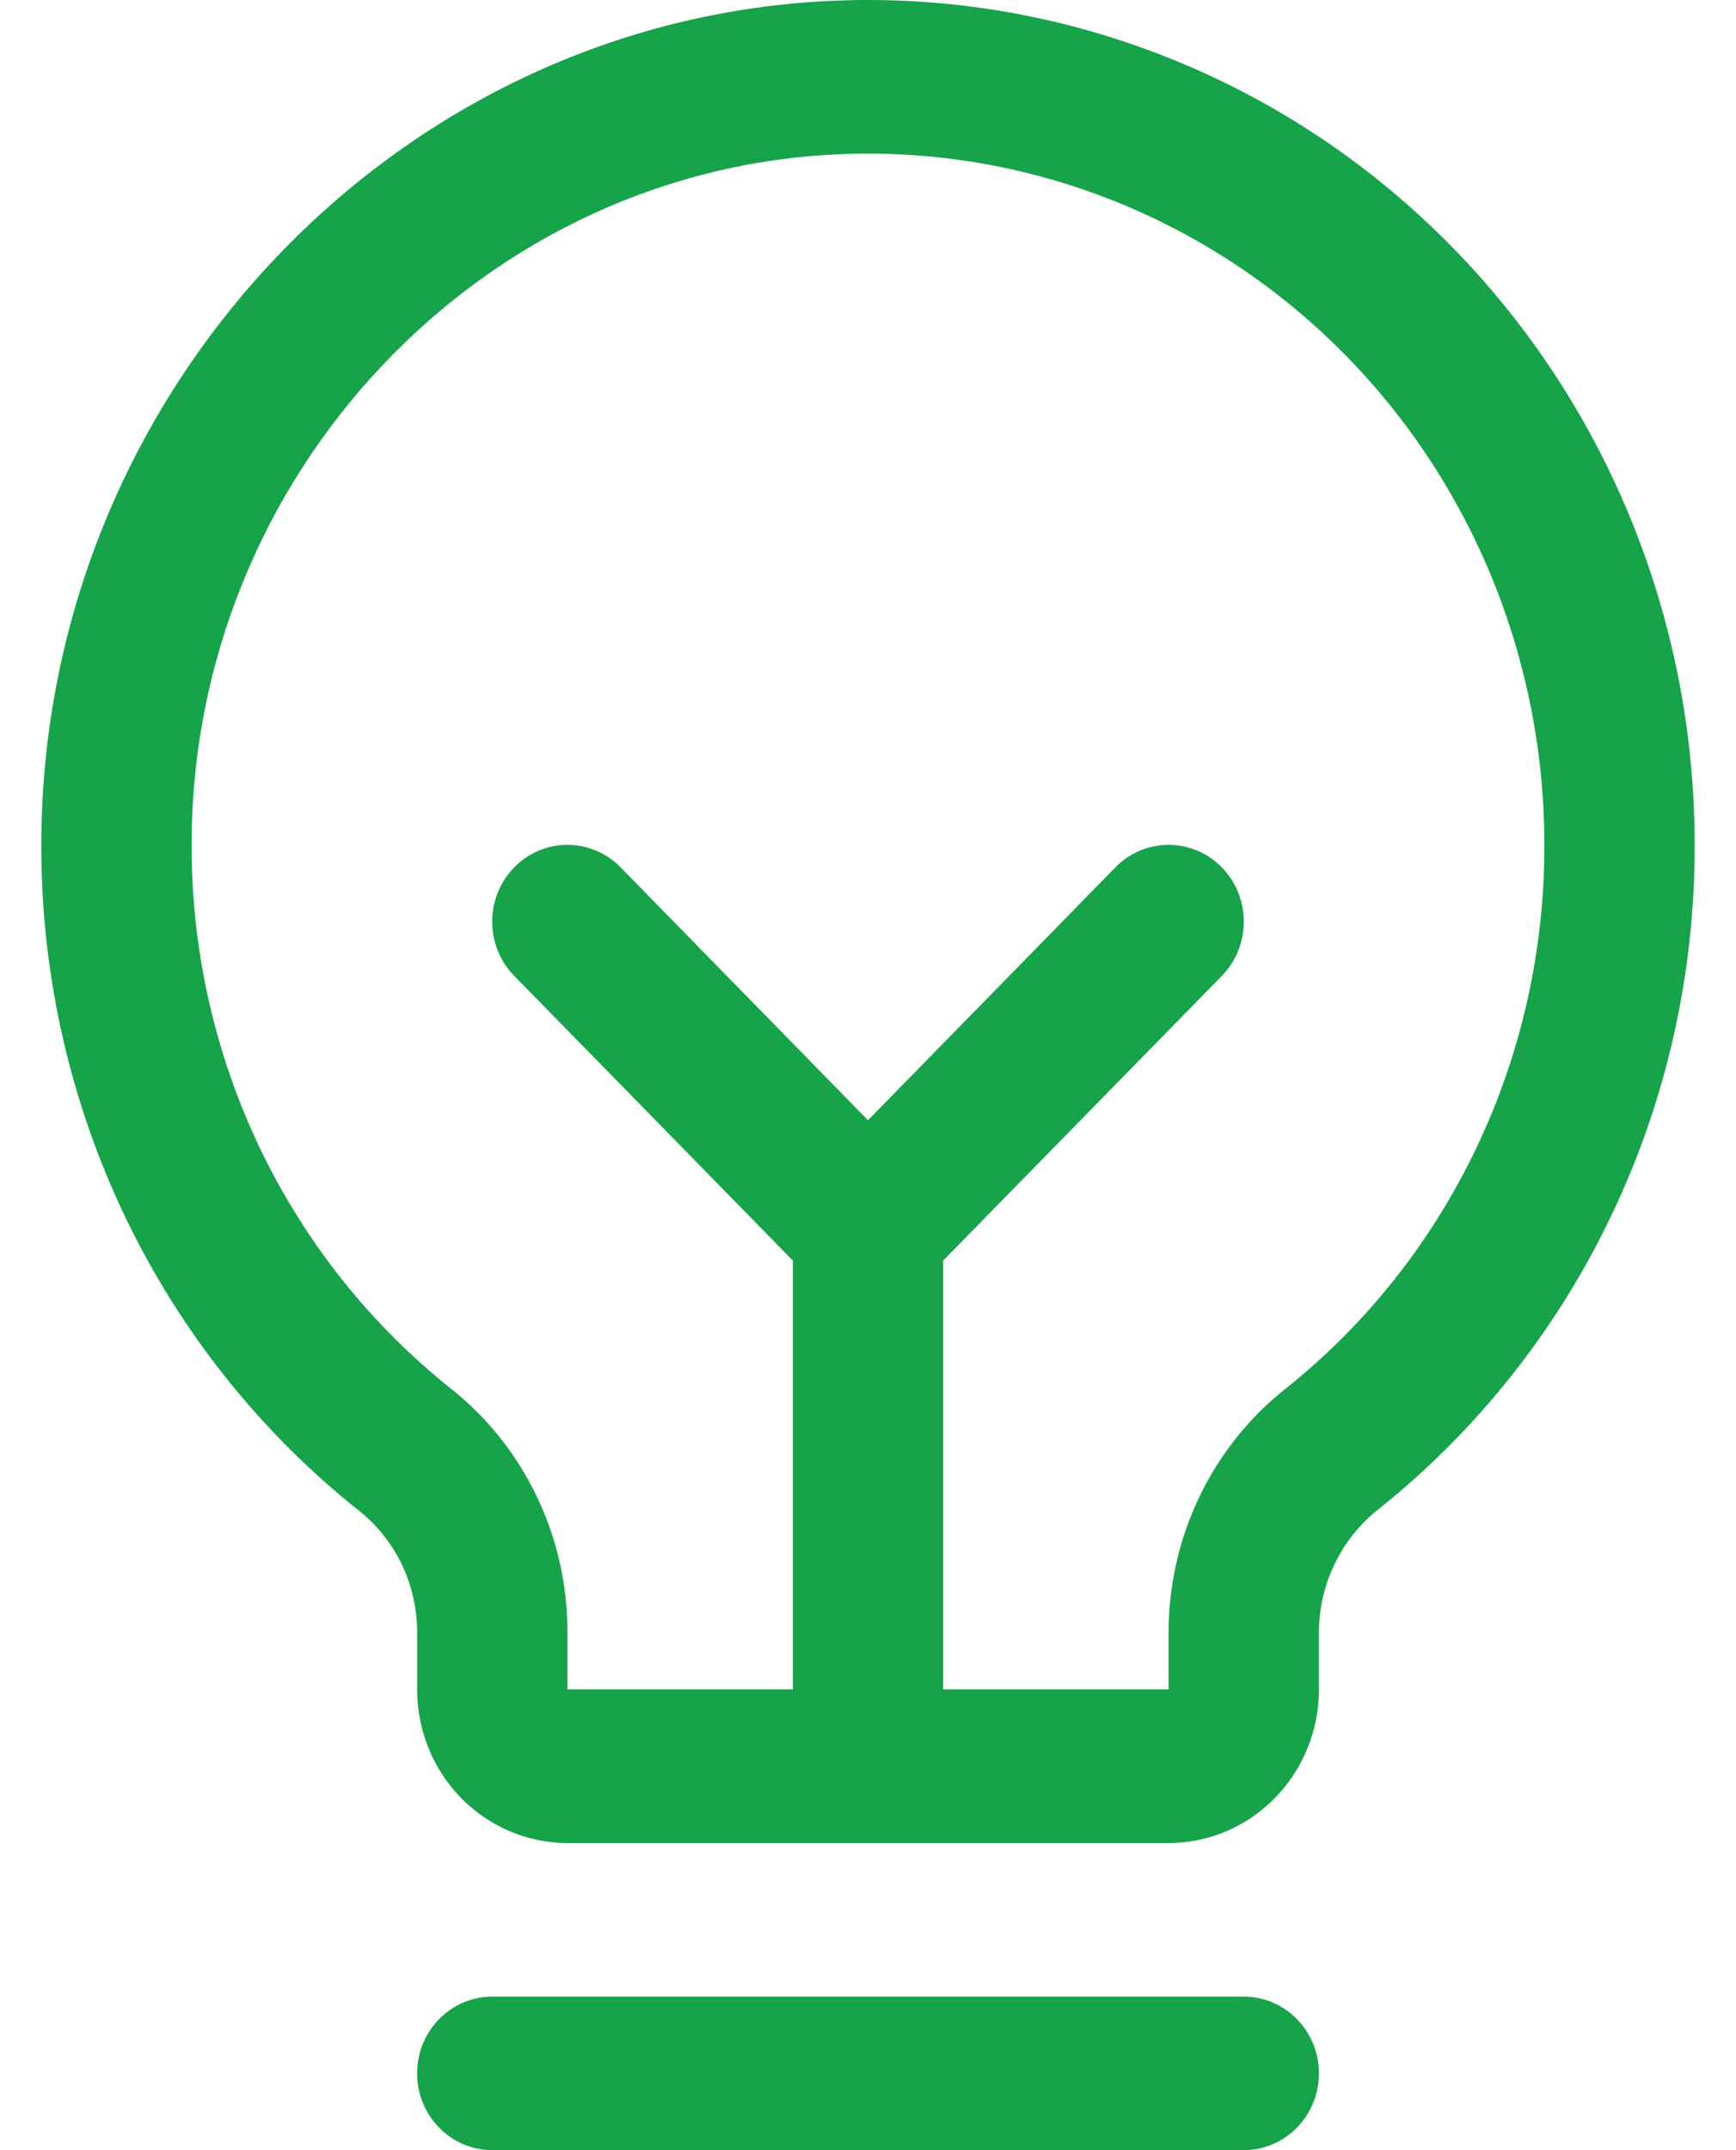 <svg width="21" height="26" viewBox="0 0 21 26" fill="none" xmlns="http://www.w3.org/2000/svg">
<path d="M15.955 25.072C15.955 25.318 15.859 25.554 15.688 25.728C15.518 25.902 15.287 26 15.046 26H5.955C5.714 26 5.482 25.902 5.312 25.728C5.141 25.554 5.046 25.318 5.046 25.072C5.046 24.825 5.141 24.589 5.312 24.415C5.482 24.241 5.714 24.143 5.955 24.143H15.046C15.287 24.143 15.518 24.241 15.688 24.415C15.859 24.589 15.955 24.825 15.955 25.072ZM20.5 10.216C20.504 11.764 20.162 13.292 19.499 14.684C18.837 16.076 17.871 17.295 16.677 18.248C16.454 18.423 16.273 18.648 16.148 18.905C16.022 19.162 15.956 19.445 15.955 19.733V20.429C15.955 20.922 15.763 21.394 15.422 21.742C15.081 22.09 14.619 22.286 14.136 22.286H6.864C6.382 22.286 5.919 22.09 5.578 21.742C5.237 21.394 5.046 20.922 5.046 20.429V19.733C5.045 19.449 4.981 19.169 4.859 18.914C4.736 18.66 4.558 18.437 4.338 18.264C3.147 17.316 2.182 16.105 1.517 14.72C0.853 13.336 0.505 11.816 0.5 10.274C0.471 4.742 4.848 0.136 10.259 0.003C11.592 -0.03 12.919 0.21 14.16 0.709C15.401 1.207 16.532 1.954 17.486 2.906C18.441 3.858 19.199 4.995 19.716 6.25C20.234 7.505 20.5 8.854 20.5 10.216ZM18.682 10.216C18.682 9.102 18.464 7.998 18.041 6.971C17.617 5.944 16.997 5.013 16.216 4.235C15.435 3.456 14.51 2.845 13.494 2.437C12.479 2.029 11.393 1.833 10.302 1.86C5.871 1.967 2.294 5.735 2.318 10.261C2.322 11.522 2.607 12.766 3.151 13.898C3.696 15.03 4.485 16.021 5.459 16.795C5.897 17.143 6.251 17.589 6.495 18.098C6.738 18.607 6.865 19.166 6.864 19.733V20.429H9.591V15.243L6.221 11.801C6.05 11.627 5.954 11.391 5.954 11.145C5.954 10.898 6.05 10.662 6.221 10.488C6.391 10.313 6.622 10.216 6.864 10.216C7.105 10.216 7.336 10.313 7.507 10.488L10.5 13.546L13.493 10.488C13.578 10.401 13.678 10.333 13.788 10.286C13.899 10.24 14.017 10.216 14.136 10.216C14.256 10.216 14.374 10.24 14.485 10.286C14.595 10.333 14.695 10.401 14.78 10.488C14.864 10.574 14.931 10.676 14.977 10.789C15.022 10.902 15.046 11.023 15.046 11.145C15.046 11.267 15.022 11.387 14.977 11.5C14.931 11.613 14.864 11.715 14.78 11.801L11.409 15.243V20.429H14.136V19.733C14.137 19.165 14.266 18.604 14.511 18.094C14.757 17.584 15.113 17.138 15.553 16.791C16.531 16.011 17.321 15.013 17.863 13.873C18.405 12.734 18.685 11.483 18.682 10.216Z" fill="#16A34A"/>
</svg>
